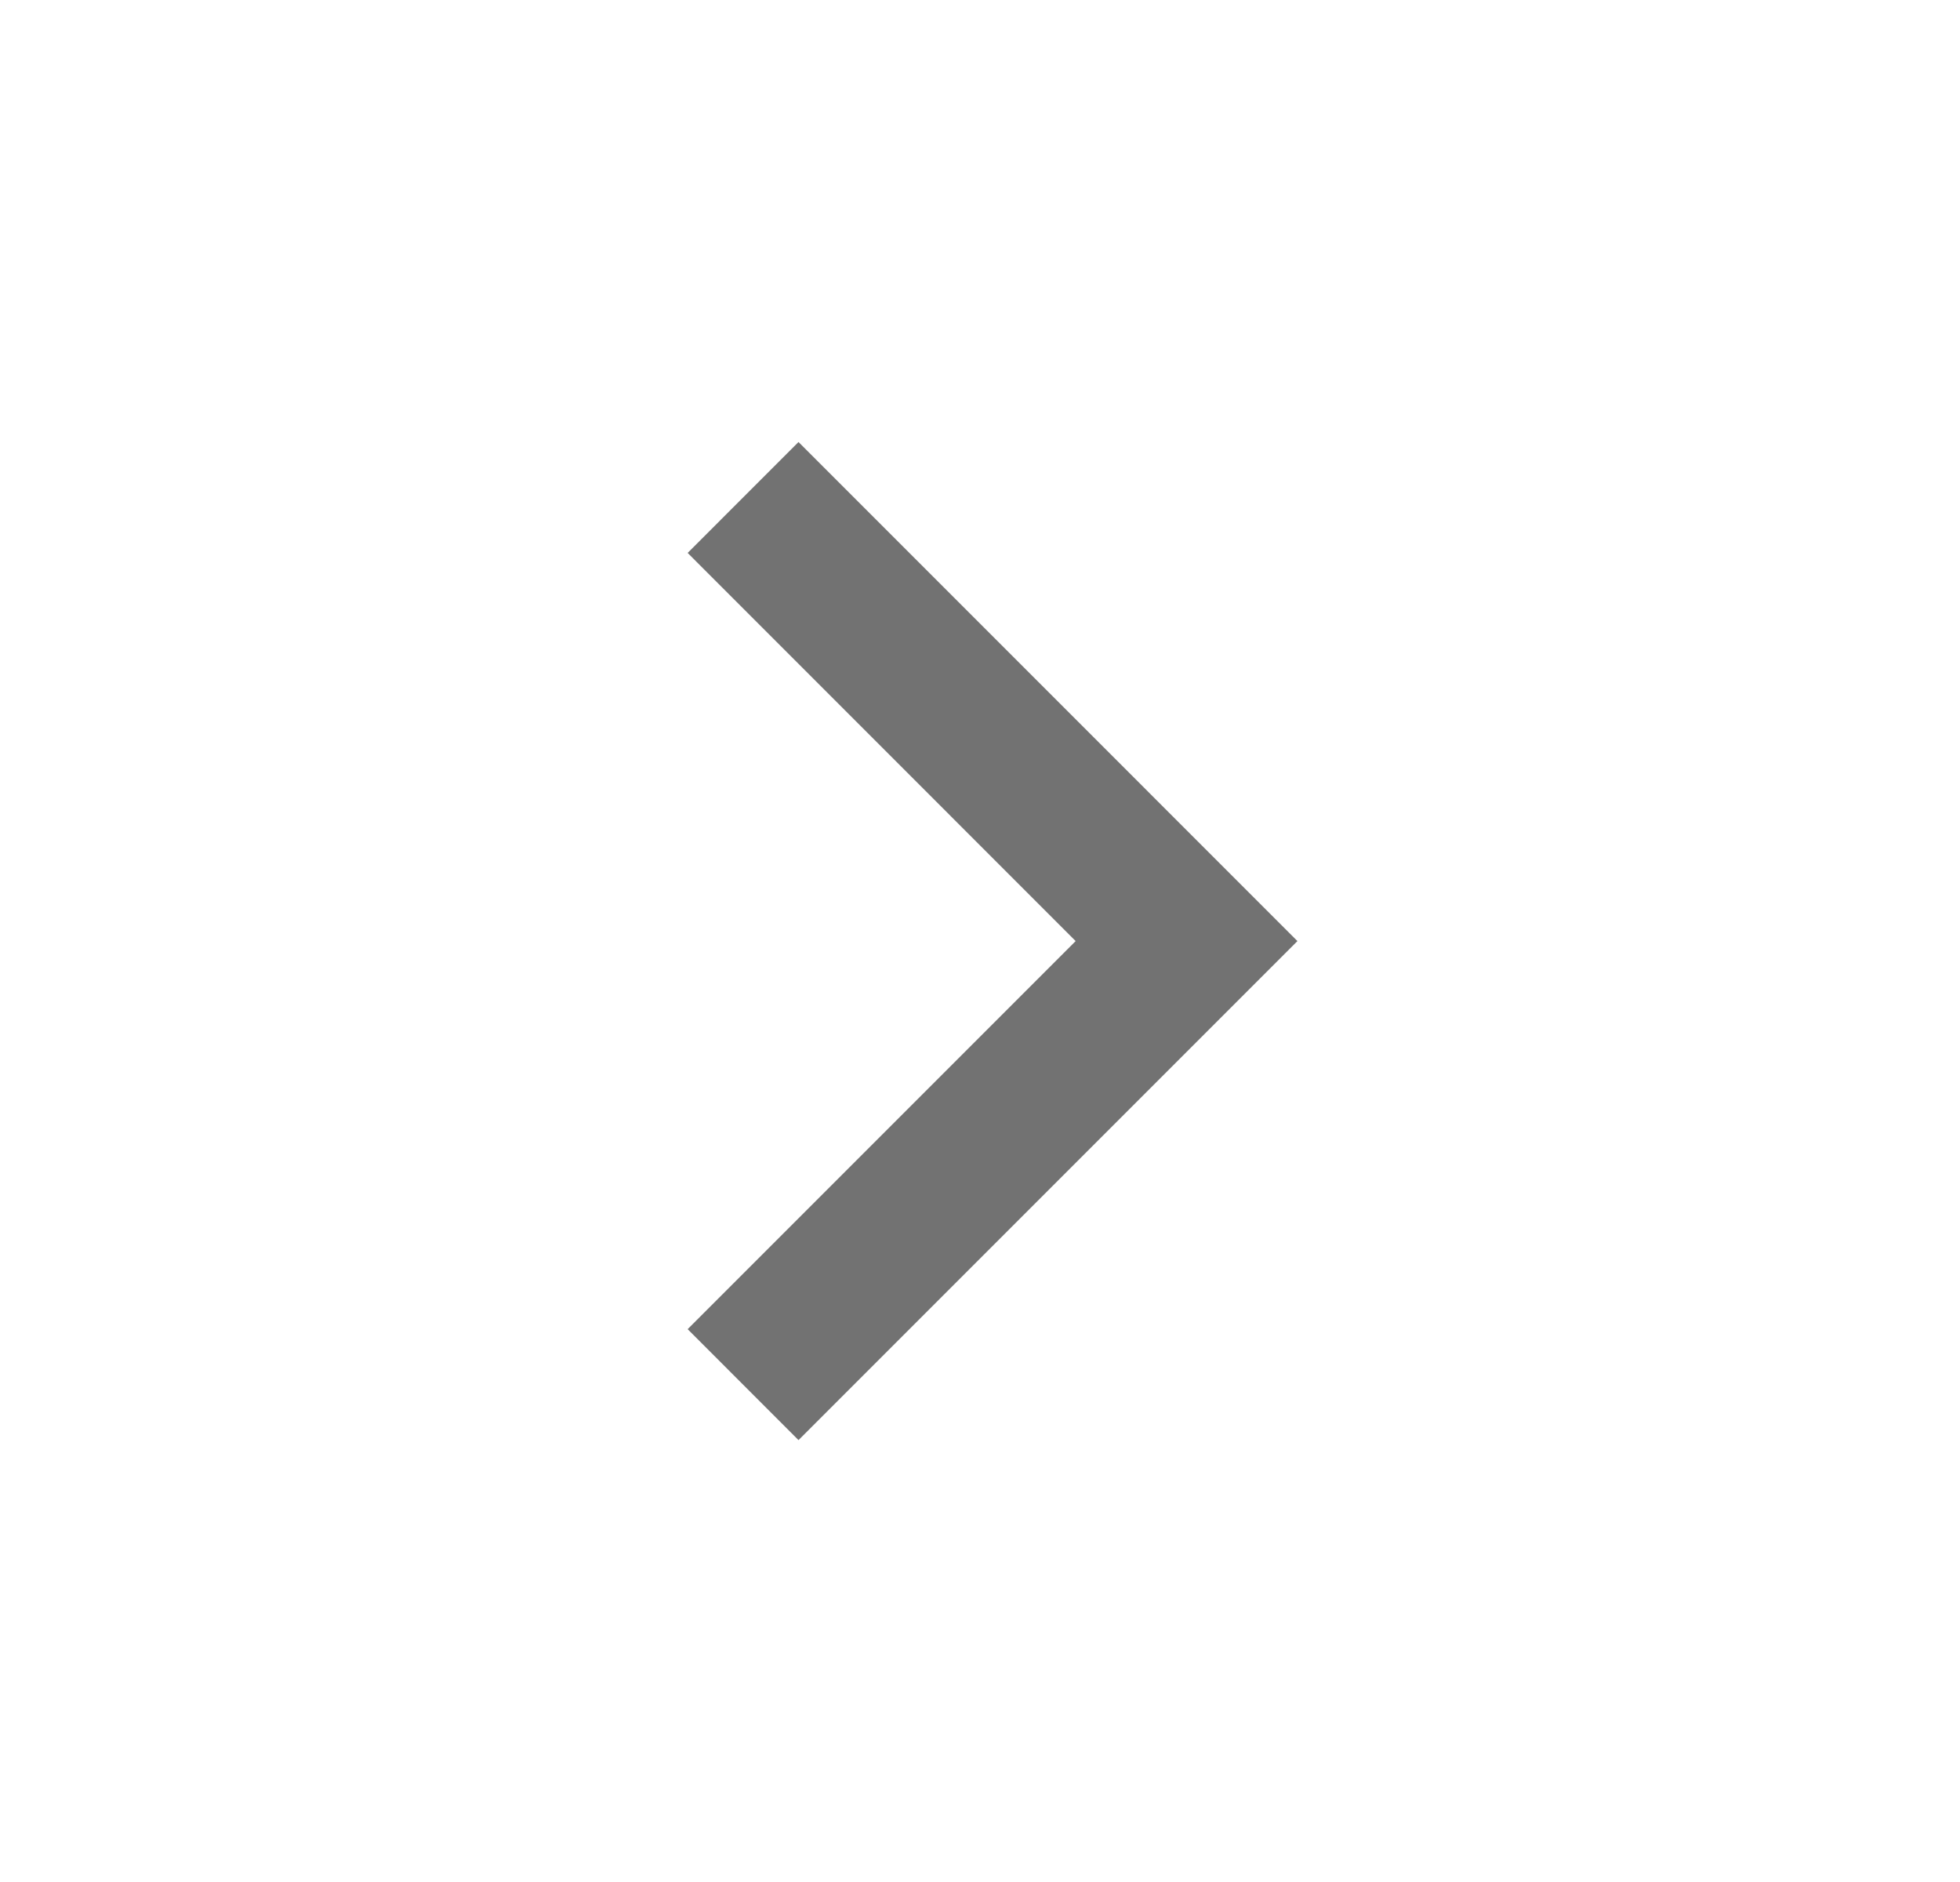 <svg width="25" height="24" viewBox="0 0 25 24" fill="none" xmlns="http://www.w3.org/2000/svg">
<path d="M13.72 12.001L8.771 7.051L10.185 5.637L16.549 12.001L10.185 18.365L8.771 16.95L13.72 12.001Z" fill="#727272"/>
</svg>
